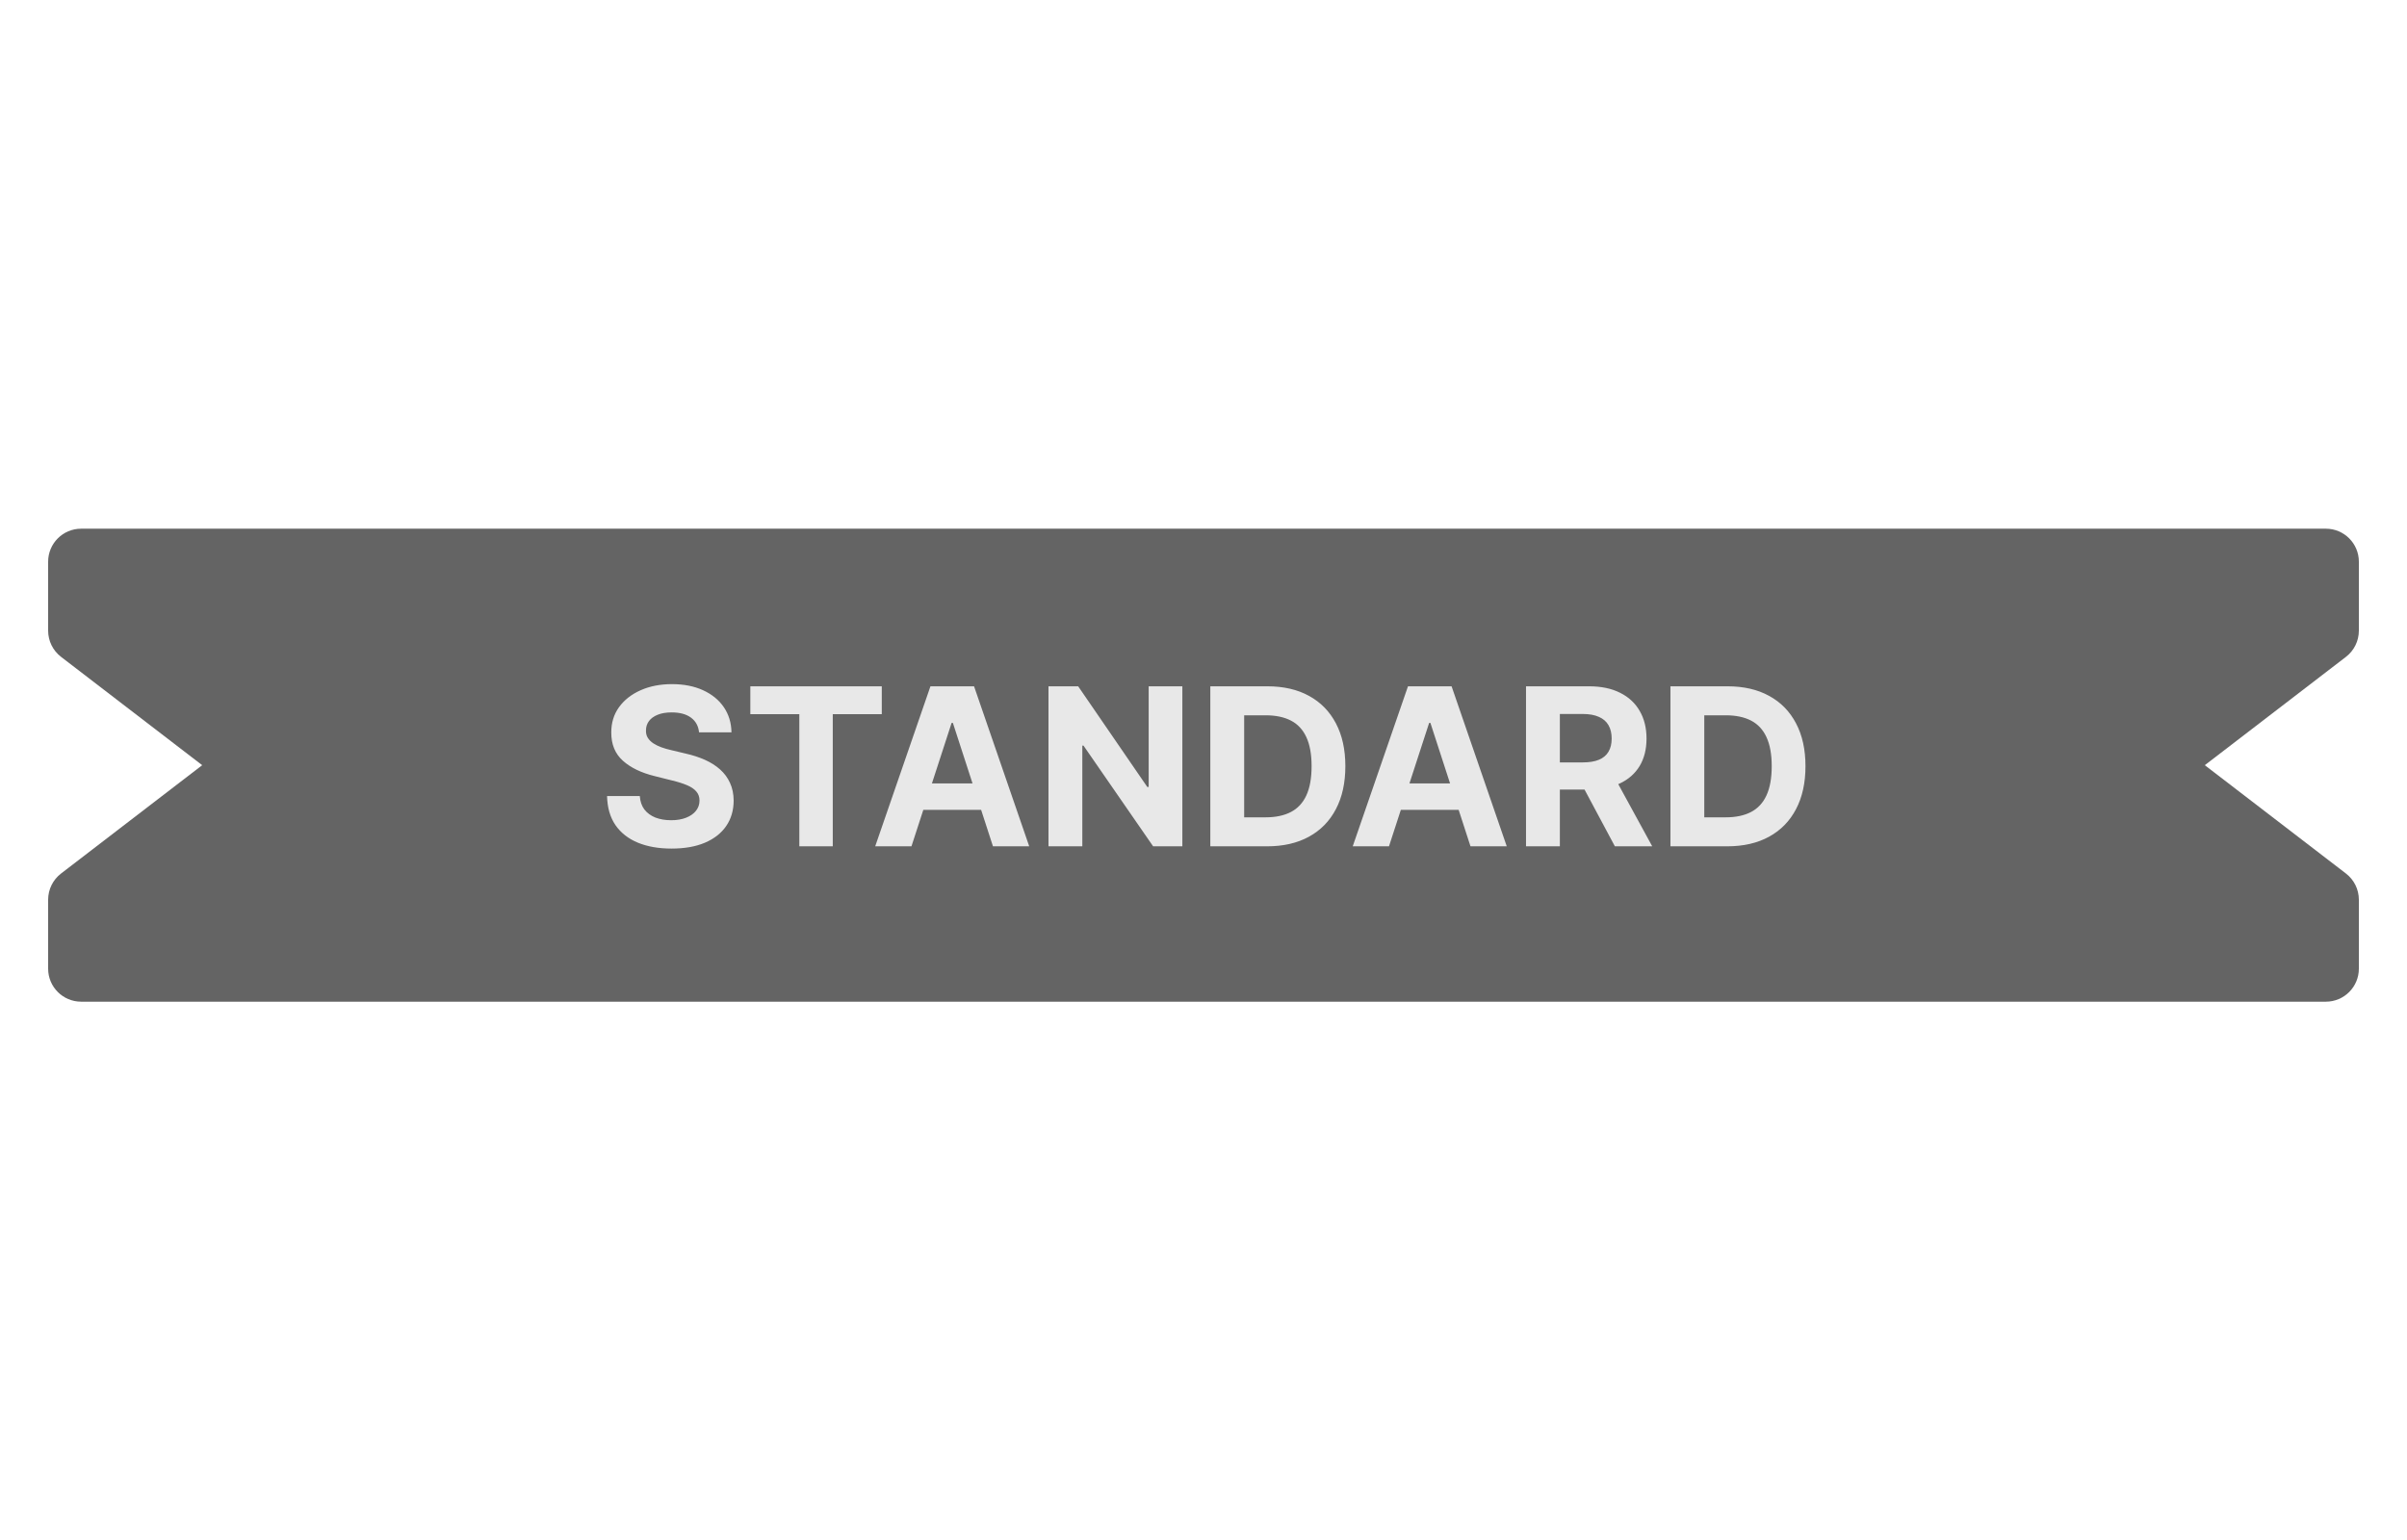 <svg width="250" height="160" viewBox="0 0 250 160" fill="none" xmlns="http://www.w3.org/2000/svg">
<path d="M5 58.357C5 56.464 6.535 54.929 8.429 54.929H241.571C243.465 54.929 245 56.464 245 58.357V65.524C245 66.59 244.505 67.595 243.66 68.244L229 79.5L243.66 90.756C244.505 91.405 245 92.41 245 93.476V100.643C245 102.536 243.465 104.071 241.571 104.071H8.429C6.535 104.071 5 102.536 5 100.643V93.476C5 92.41 5.495 91.405 6.34 90.756L21 79.5L6.34 68.244C5.495 67.595 5 66.59 5 65.524V58.357Z" fill="#646464"/>
<path d="M72.605 76.086C72.54 75.431 72.262 74.923 71.769 74.56C71.277 74.198 70.609 74.016 69.764 74.016C69.191 74.016 68.706 74.097 68.311 74.26C67.916 74.417 67.613 74.636 67.402 74.917C67.197 75.199 67.094 75.518 67.094 75.875C67.083 76.173 67.145 76.432 67.281 76.654C67.421 76.876 67.613 77.068 67.857 77.231C68.1 77.387 68.382 77.525 68.701 77.644C69.02 77.758 69.361 77.856 69.724 77.937L71.217 78.294C71.942 78.456 72.608 78.673 73.214 78.943C73.82 79.214 74.345 79.546 74.789 79.942C75.232 80.337 75.576 80.802 75.82 81.338C76.068 81.873 76.196 82.487 76.201 83.18C76.196 84.198 75.936 85.079 75.422 85.826C74.913 86.568 74.177 87.144 73.214 87.555C72.256 87.961 71.101 88.164 69.748 88.164C68.406 88.164 67.237 87.958 66.242 87.547C65.251 87.136 64.478 86.527 63.92 85.721C63.368 84.909 63.079 83.905 63.052 82.709H66.453C66.49 83.267 66.65 83.732 66.931 84.106C67.218 84.474 67.6 84.752 68.076 84.942C68.558 85.126 69.102 85.218 69.707 85.218C70.303 85.218 70.82 85.131 71.258 84.958C71.702 84.785 72.045 84.544 72.289 84.235C72.532 83.927 72.654 83.573 72.654 83.172C72.654 82.799 72.543 82.485 72.321 82.231C72.105 81.976 71.785 81.76 71.363 81.581C70.947 81.403 70.435 81.24 69.829 81.094L68.019 80.64C66.618 80.299 65.511 79.766 64.699 79.041C63.888 78.316 63.485 77.339 63.49 76.11C63.485 75.104 63.752 74.225 64.294 73.472C64.84 72.72 65.59 72.133 66.542 71.711C67.494 71.289 68.577 71.078 69.789 71.078C71.022 71.078 72.099 71.289 73.019 71.711C73.945 72.133 74.664 72.72 75.178 73.472C75.692 74.225 75.957 75.096 75.974 76.086H72.605ZM77.932 74.203V71.305H91.585V74.203H86.495V87.929H83.021V74.203H77.932ZM94.667 87.929H90.901L96.639 71.305H101.169L106.899 87.929H103.133L98.969 75.104H98.839L94.667 87.929ZM94.431 81.394H103.328V84.138H94.431V81.394ZM122.804 71.305V87.929H119.768L112.536 77.466H112.414V87.929H108.9V71.305H111.984L119.16 81.76H119.306V71.305H122.804ZM131.601 87.929H125.708V71.305H131.649C133.322 71.305 134.761 71.638 135.968 72.304C137.174 72.964 138.102 73.913 138.752 75.153C139.407 76.392 139.734 77.874 139.734 79.601C139.734 81.332 139.407 82.82 138.752 84.065C138.102 85.309 137.169 86.265 135.951 86.93C134.739 87.596 133.289 87.929 131.601 87.929ZM129.223 84.917H131.455C132.494 84.917 133.368 84.733 134.076 84.365C134.791 83.992 135.326 83.416 135.684 82.636C136.046 81.852 136.227 80.84 136.227 79.601C136.227 78.372 136.046 77.368 135.684 76.589C135.326 75.81 134.793 75.237 134.085 74.868C133.376 74.501 132.502 74.317 131.463 74.317H129.223V84.917ZM144.265 87.929H140.499L146.238 71.305H150.767L156.497 87.929H152.731L148.567 75.104H148.437L144.265 87.929ZM144.03 81.394H152.926V84.138H144.03V81.394ZM158.498 87.929V71.305H165.057C166.312 71.305 167.383 71.53 168.271 71.979C169.164 72.423 169.843 73.053 170.308 73.87C170.779 74.682 171.014 75.637 171.014 76.735C171.014 77.839 170.776 78.789 170.3 79.584C169.824 80.374 169.134 80.981 168.23 81.403C167.332 81.825 166.244 82.036 164.967 82.036H160.576V79.211H164.399C165.07 79.211 165.627 79.119 166.071 78.935C166.515 78.751 166.845 78.475 167.061 78.107C167.283 77.739 167.394 77.282 167.394 76.735C167.394 76.183 167.283 75.718 167.061 75.339C166.845 74.96 166.512 74.674 166.063 74.479C165.619 74.279 165.059 74.179 164.383 74.179H162.013V87.929H158.498ZM167.475 80.364L171.607 87.929H167.727L163.685 80.364H167.475ZM179.391 87.929H173.498V71.305H179.44C181.112 71.305 182.551 71.638 183.758 72.304C184.965 72.964 185.893 73.913 186.542 75.153C187.197 76.392 187.524 77.874 187.524 79.601C187.524 81.332 187.197 82.82 186.542 84.065C185.893 85.309 184.959 86.265 183.742 86.93C182.529 87.596 181.079 87.929 179.391 87.929ZM177.013 84.917H179.245C180.284 84.917 181.158 84.733 181.867 84.365C182.581 83.992 183.117 83.416 183.474 82.636C183.836 81.852 184.018 80.84 184.018 79.601C184.018 78.372 183.836 77.368 183.474 76.589C183.117 75.81 182.584 75.237 181.875 74.868C181.166 74.501 180.292 74.317 179.253 74.317H177.013V84.917Z" fill="#E8E8E8"/>
</svg>
